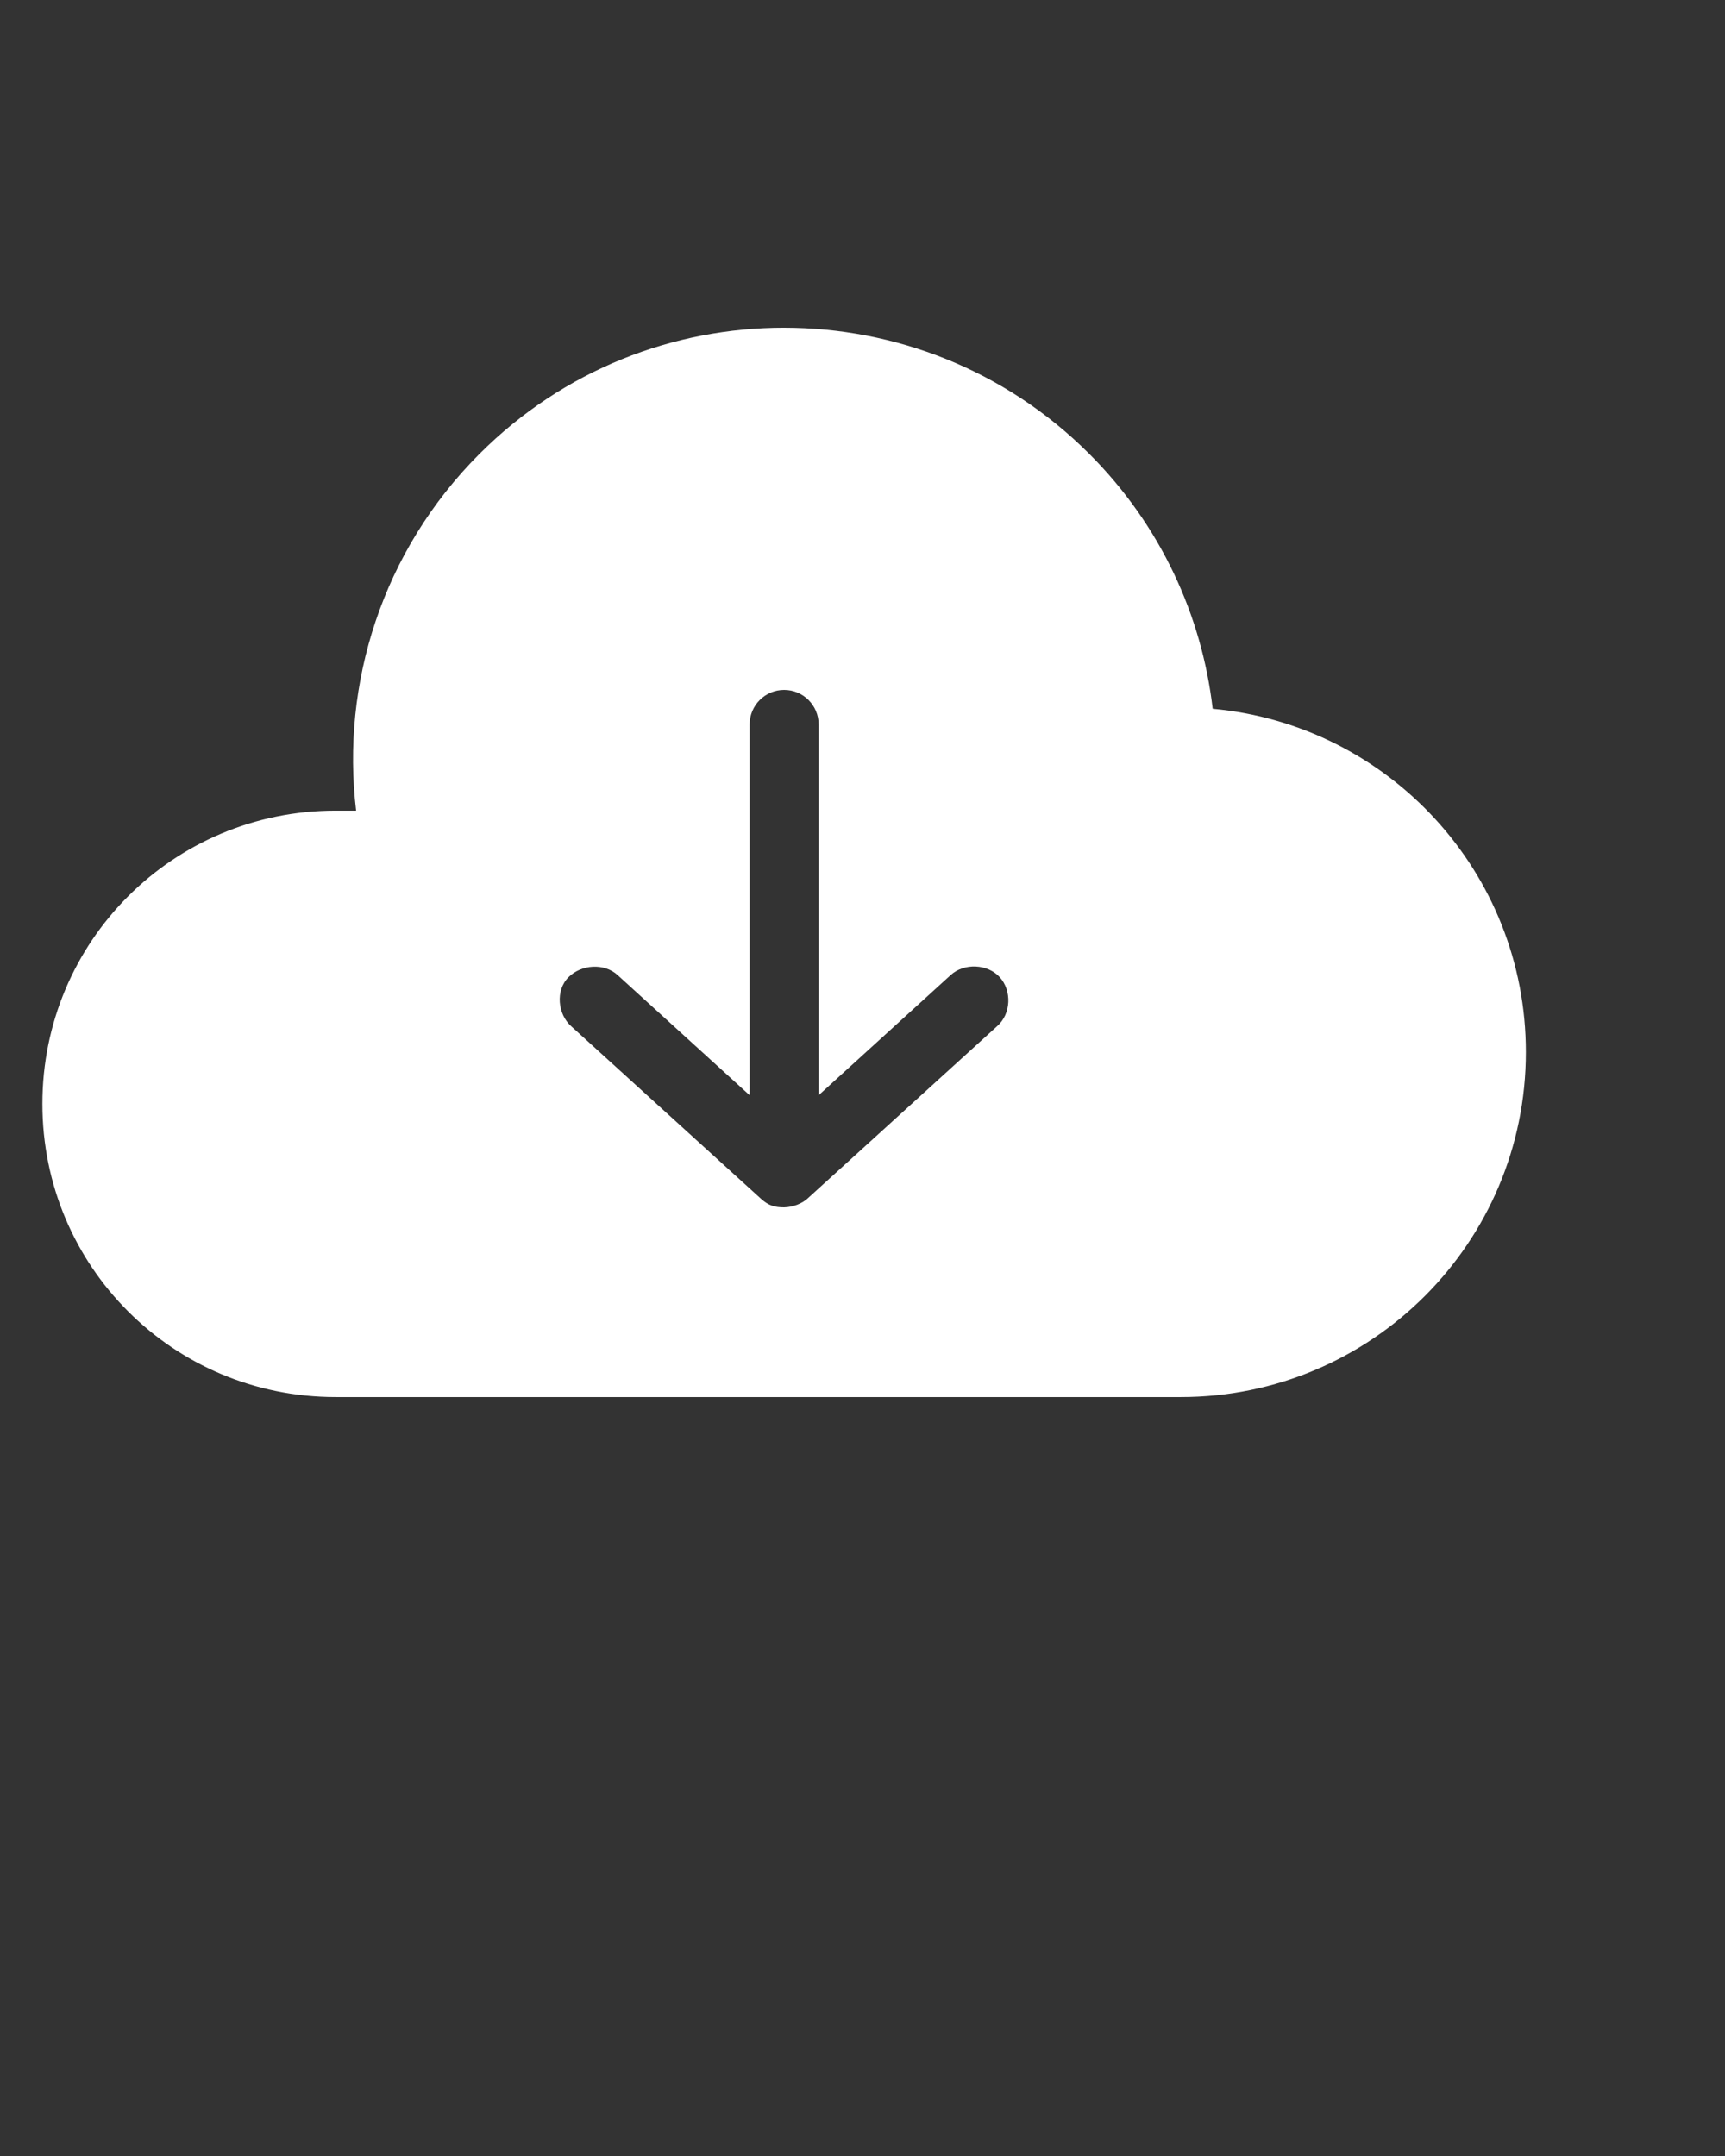 <svg xmlns:dc="http://purl.org/dc/elements/1.1/" xmlns:cc="http://creativecommons.org/ns#" xmlns:rdf="http://www.w3.org/1999/02/22-rdf-syntax-ns#" xmlns:svg="http://www.w3.org/2000/svg" xmlns="http://www.w3.org/2000/svg" xmlns:sodipodi="http://sodipodi.sourceforge.net/DTD/sodipodi-0.dtd" xmlns:inkscape="http://www.inkscape.org/namespaces/inkscape" version="1.1" x="0px" y="0px" viewBox="0 0 100 125"><rect x="0" y="0" width="100" height="125" fill="#333333" stroke="none"/><g transform="translate(0,-952.362)"><path style="color:#ffffff;enable-background:accumulate;" d="m 45.457,971.362 c 6.398,0 12.806,2.431 17.688,7.312 4.143,4.143 6.529,9.381 7.156,14.781 10.187,0.925 18.156,9.478 18.156,19.906 0,11.046 -8.954,20 -20,20 l -49,0 c -9.418,0 -17,-7.582 -17,-17 0,-9.418 7.582,-17 17,-17 l 1.188,0 c -0.881,-7.354 1.512,-15.044 7.156,-20.688 4.881,-4.881 11.258,-7.312 17.656,-7.312 z m 0,21 c -1.105,0 -2,0.895 -2,2 l 0,21.5 -7.656,-6.969 c -0.776,-0.709 -2.101,-0.619 -2.844,0.125 -0.77,0.771 -0.626,2.142 0.156,2.844 l 11,10 c 0.44,0.402 0.813,0.502 1.344,0.5 0.535,-0.01 1.058,-0.238 1.344,-0.5 l 11,-10 c 0.822,-0.715 0.862,-2.064 0.156,-2.844 -0.706,-0.779 -2.067,-0.834 -2.844,-0.125 l -7.656,6.969 0,-21.5 c 0,-1.105 -0.895,-2 -2,-2 z" fill="#ffffff" stroke="none" marker="none" visibility="visible" display="inline" overflow="visible"/></g></svg>